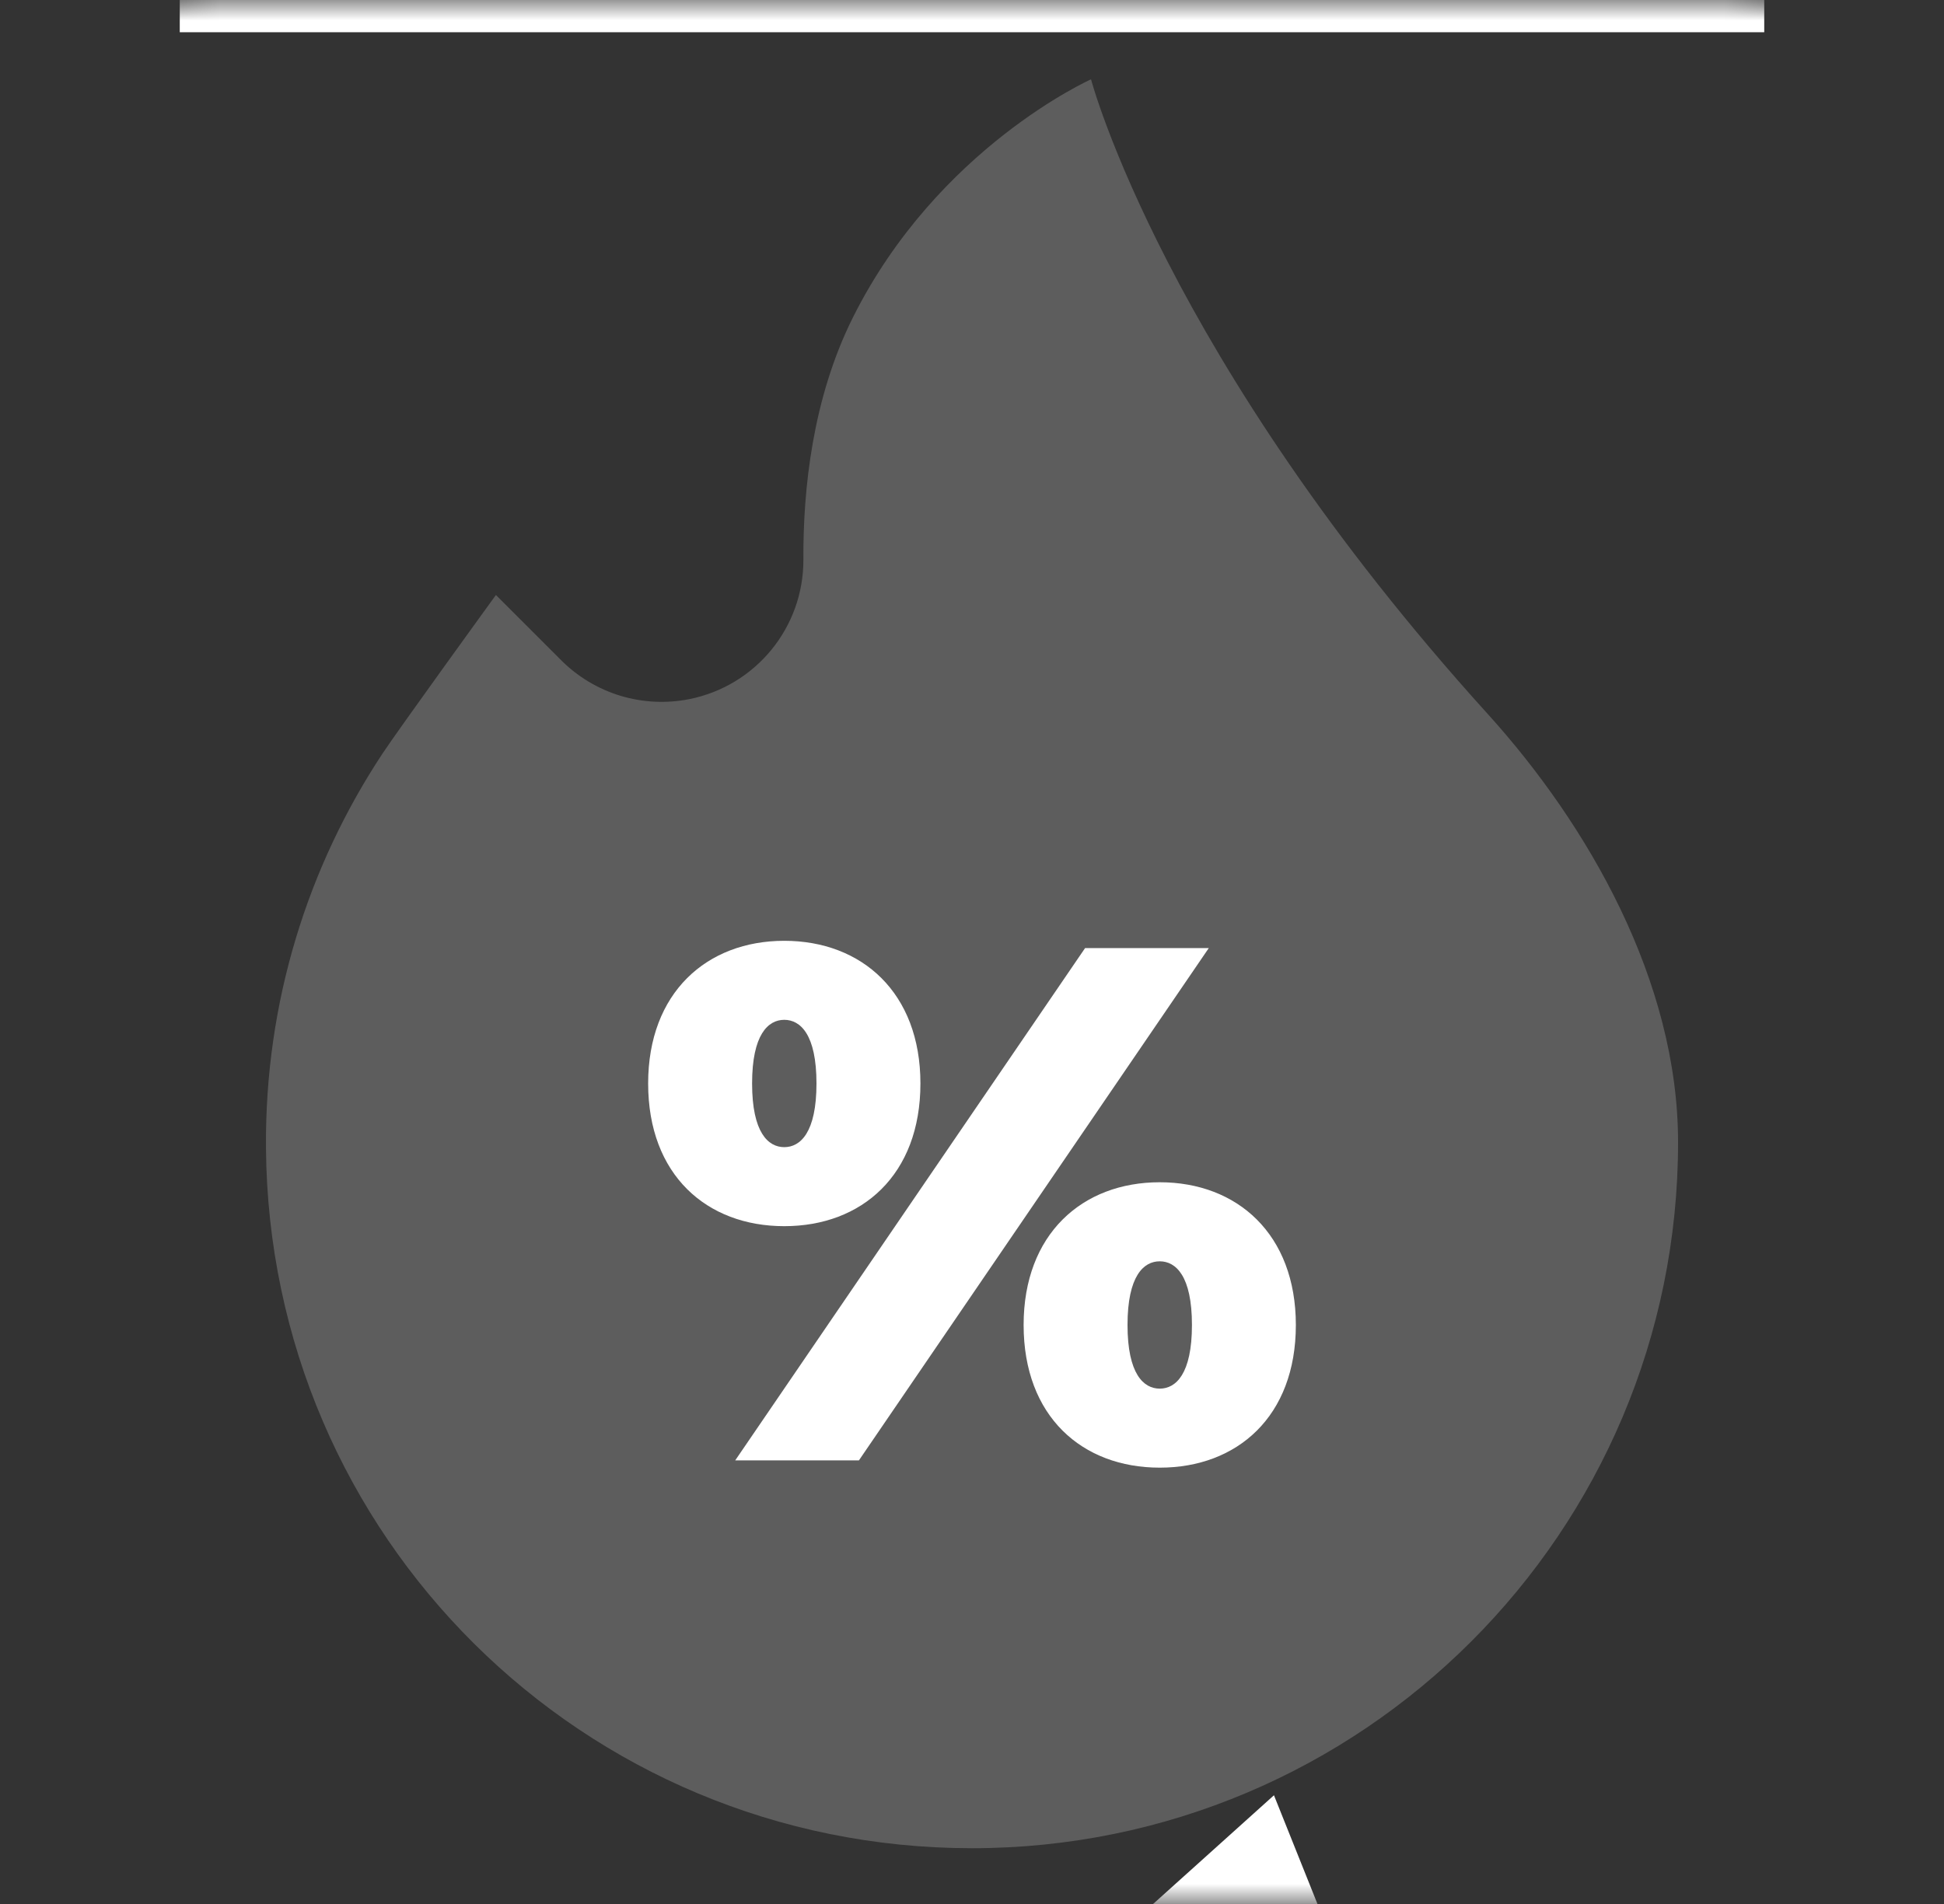 <svg width="49" height="48" viewBox="0 0 49 48" fill="none" xmlns="http://www.w3.org/2000/svg">
<rect x="0" y="0" width="49" height="48" fill="#333333" stroke="none"/>
<g clip-path="url(#clip0_1282_24163)">
<mask id="mask0_1282_24163" style="mask-type:luminance" maskUnits="userSpaceOnUse" x="0" y="-41" width="49" height="89">
<path d="M48.5 0H0.5V48H48.5V0Z" fill="white"/>
<path d="M33.326 -40.96L31.087 -40.064C29.448 -39.408 27.594 -39.318 25.834 -39.318C25.243 -39.318 24.652 -39.329 24.028 -39.341C23.404 -39.353 22.76 -39.366 22.115 -39.366H17.367C13.631 -39.366 10.436 -36.574 9.935 -32.873L9.848 -32.233C9.262 -31.908 8.722 -31.509 8.24 -31.045C6.735 -29.594 5.906 -27.644 5.906 -25.554C5.906 -22.882 7.311 -20.453 9.498 -19.084C9.669 -17.594 10.253 -16.227 11.133 -15.101C7.388 -14.451 4.531 -11.178 4.531 -7.25V0.812H44.469V-7.25C44.469 -11.178 41.612 -14.451 37.867 -15.101C38.747 -16.227 39.331 -17.594 39.502 -19.084C41.689 -20.453 43.094 -22.882 43.094 -25.554C43.094 -28.742 41.113 -31.545 38.226 -32.664L34.553 -38.883L33.326 -40.96ZM32.131 -37.453L36.366 -30.283C38.593 -29.861 40.281 -27.9 40.281 -25.554C40.281 -23.341 38.78 -21.472 36.742 -20.912V-20C36.742 -17.157 34.429 -14.844 31.586 -14.844H30.906V-12.406H36.5C39.343 -12.406 41.656 -10.093 41.656 -7.25V-2H7.344V-7.25C7.344 -10.093 9.657 -12.406 12.5 -12.406H18.094V-14.844H17.414C14.571 -14.844 12.258 -17.157 12.258 -20V-20.912C10.22 -21.472 8.719 -23.341 8.719 -25.554C8.719 -26.873 9.242 -28.104 10.192 -29.02C10.823 -29.628 11.587 -30.043 12.416 -30.238L12.722 -32.495C13.035 -34.809 15.032 -36.553 17.367 -36.553H22.115C23.351 -36.553 24.597 -36.505 25.834 -36.505C27.995 -36.505 30.128 -36.651 32.131 -37.453Z" fill="black"/>
<path d="M42.297 28.797C42.297 38.626 34.329 46.594 24.5 46.594C14.695 46.594 6.777 38.737 6.704 28.932C6.676 25.261 7.761 21.845 9.64 19C10.058 18.367 12.5 15 12.5 15L14.147 16.647C14.563 17.063 15.076 17.37 15.639 17.541C16.202 17.711 16.799 17.74 17.376 17.625C19.054 17.289 20.26 15.812 20.25 14.101C20.241 12.337 20.48 10.039 21.5 8C23.639 3.722 27.5 2 27.5 2C27.5 2 29.351 9 37.5 18C40.029 20.794 42.297 24.737 42.297 28.797Z" fill="white"/>
<path d="M30.044 33.403C30.044 32.167 29.638 31.798 29.232 31.798C28.826 31.798 28.42 32.167 28.42 33.403C28.42 34.639 28.826 35.008 29.232 35.008C29.638 35.008 30.044 34.639 30.044 33.403ZM25.801 33.403C25.801 31.115 27.276 29.805 29.232 29.805C31.187 29.805 32.663 31.115 32.663 33.403C32.663 35.709 31.187 37 29.232 37C27.276 37 25.801 35.709 25.801 33.403ZM20.58 27.315C20.58 26.079 20.174 25.71 19.768 25.71C19.362 25.71 18.957 26.079 18.957 27.315C18.957 28.551 19.362 28.92 19.768 28.92C20.174 28.92 20.58 28.551 20.58 27.315ZM27.35 23.902H30.468L21.65 36.816H18.532L27.35 23.902ZM16.337 27.315C16.337 25.027 17.813 23.718 19.768 23.718C21.724 23.718 23.2 25.027 23.2 27.315C23.2 29.621 21.724 30.912 19.768 30.912C17.813 30.912 16.337 29.621 16.337 27.315Z" fill="black"/>
<path d="M31.168 48H31.694L31.555 47.652L31.168 48Z" fill="white"/>
<path d="M29.116 47.954L29.064 48H33.208L32.111 45.259L29.116 47.954Z" fill="black"/>
</mask>
<g mask="url(#mask0_1282_24163)">
<mask id="mask1_1282_24163" style="mask-type:luminance" maskUnits="userSpaceOnUse" x="0" y="0" width="49" height="48">
<path d="M0.5 0H48.5V48H0.5V0Z" fill="white"/>
</mask>
<g mask="url(#mask1_1282_24163)">
<path d="M33.326 -40.959L31.087 -40.064C29.448 -39.408 27.594 -39.318 25.834 -39.318C25.243 -39.318 24.652 -39.329 24.028 -39.341C23.404 -39.353 22.76 -39.365 22.115 -39.365H17.367C13.631 -39.365 10.436 -36.574 9.935 -32.873L9.848 -32.232C9.262 -31.908 8.722 -31.509 8.24 -31.044C6.735 -29.594 5.906 -27.644 5.906 -25.554C5.906 -22.882 7.311 -20.453 9.498 -19.084C9.669 -17.593 10.253 -16.227 11.133 -15.101C7.388 -14.451 4.531 -11.178 4.531 -7.25V0.813H44.469V-7.25C44.469 -11.178 41.612 -14.451 37.867 -15.101C38.747 -16.227 39.331 -17.593 39.502 -19.084C41.689 -20.453 43.094 -22.882 43.094 -25.554C43.094 -28.742 41.113 -31.545 38.226 -32.664L34.553 -38.883L33.326 -40.959ZM32.131 -37.452L36.366 -30.283C38.593 -29.86 40.281 -27.9 40.281 -25.554C40.281 -23.34 38.78 -21.471 36.742 -20.912V-20C36.742 -17.157 34.429 -14.844 31.586 -14.844H30.906V-12.406H36.5C39.343 -12.406 41.656 -10.093 41.656 -7.25V-2H7.344V-7.25C7.344 -10.093 9.657 -12.406 12.5 -12.406H18.094V-14.844H17.414C14.571 -14.844 12.258 -17.157 12.258 -20V-20.912C10.22 -21.471 8.719 -23.34 8.719 -25.554C8.719 -26.873 9.242 -28.104 10.192 -29.019C10.823 -29.628 11.587 -30.042 12.416 -30.238L12.722 -32.495C13.035 -34.808 15.032 -36.553 17.367 -36.553H22.115C23.351 -36.553 24.597 -36.505 25.834 -36.505C27.995 -36.505 30.128 -36.651 32.131 -37.452Z" fill="white"/>
</g>
<mask id="mask2_1282_24163" style="mask-type:luminance" maskUnits="userSpaceOnUse" x="0" y="0" width="49" height="48">
<path d="M0.5 0H48.5V48H0.5V0Z" fill="white"/>
</mask>
<g mask="url(#mask2_1282_24163)">
<path d="M42.297 28.797C42.297 38.626 34.329 46.594 24.5 46.594C14.695 46.594 6.777 38.737 6.704 28.932C6.676 25.261 7.761 21.845 9.64 19C10.058 18.367 12.5 15 12.5 15L14.147 16.647C14.563 17.063 15.076 17.37 15.639 17.541C16.202 17.711 16.799 17.74 17.376 17.625C19.054 17.289 20.26 15.812 20.25 14.101C20.241 12.338 20.48 10.039 21.5 8C23.639 3.722 27.5 2 27.5 2C27.5 2 29.351 9 37.5 18C40.029 20.794 42.297 24.737 42.297 28.797Z" fill="#5D5D5D"/>
<path d="M30.044 33.403C30.044 32.167 29.638 31.798 29.232 31.798C28.826 31.798 28.42 32.167 28.42 33.403C28.42 34.639 28.826 35.008 29.232 35.008C29.638 35.008 30.044 34.639 30.044 33.403ZM25.801 33.403C25.801 31.115 27.276 29.805 29.232 29.805C31.187 29.805 32.663 31.115 32.663 33.403C32.663 35.709 31.187 37 29.232 37C27.276 37 25.801 35.709 25.801 33.403ZM20.58 27.315C20.58 26.079 20.174 25.71 19.768 25.71C19.362 25.71 18.957 26.079 18.957 27.315C18.957 28.551 19.362 28.92 19.768 28.92C20.174 28.92 20.58 28.551 20.58 27.315ZM27.35 23.902H30.468L21.65 36.816H18.532L27.35 23.902ZM16.337 27.315C16.337 25.027 17.813 23.718 19.768 23.718C21.724 23.718 23.2 25.027 23.2 27.315C23.2 29.621 21.724 30.912 19.768 30.912C17.813 30.912 16.337 29.621 16.337 27.315Z" fill="white"/>
</g>
<path d="M31.168 48H31.694L31.555 47.652L31.168 48Z" fill="#5D5D5D"/>
<path d="M29.116 47.954L29.064 48H33.208L32.111 45.259L29.116 47.954Z" fill="white"/>
</g>
</g>
<defs>
<clipPath id="clip0_1282_24163">
<rect width="48" height="48" fill="white" transform="translate(0.5)"/>
</clipPath>
</defs>
</svg>
